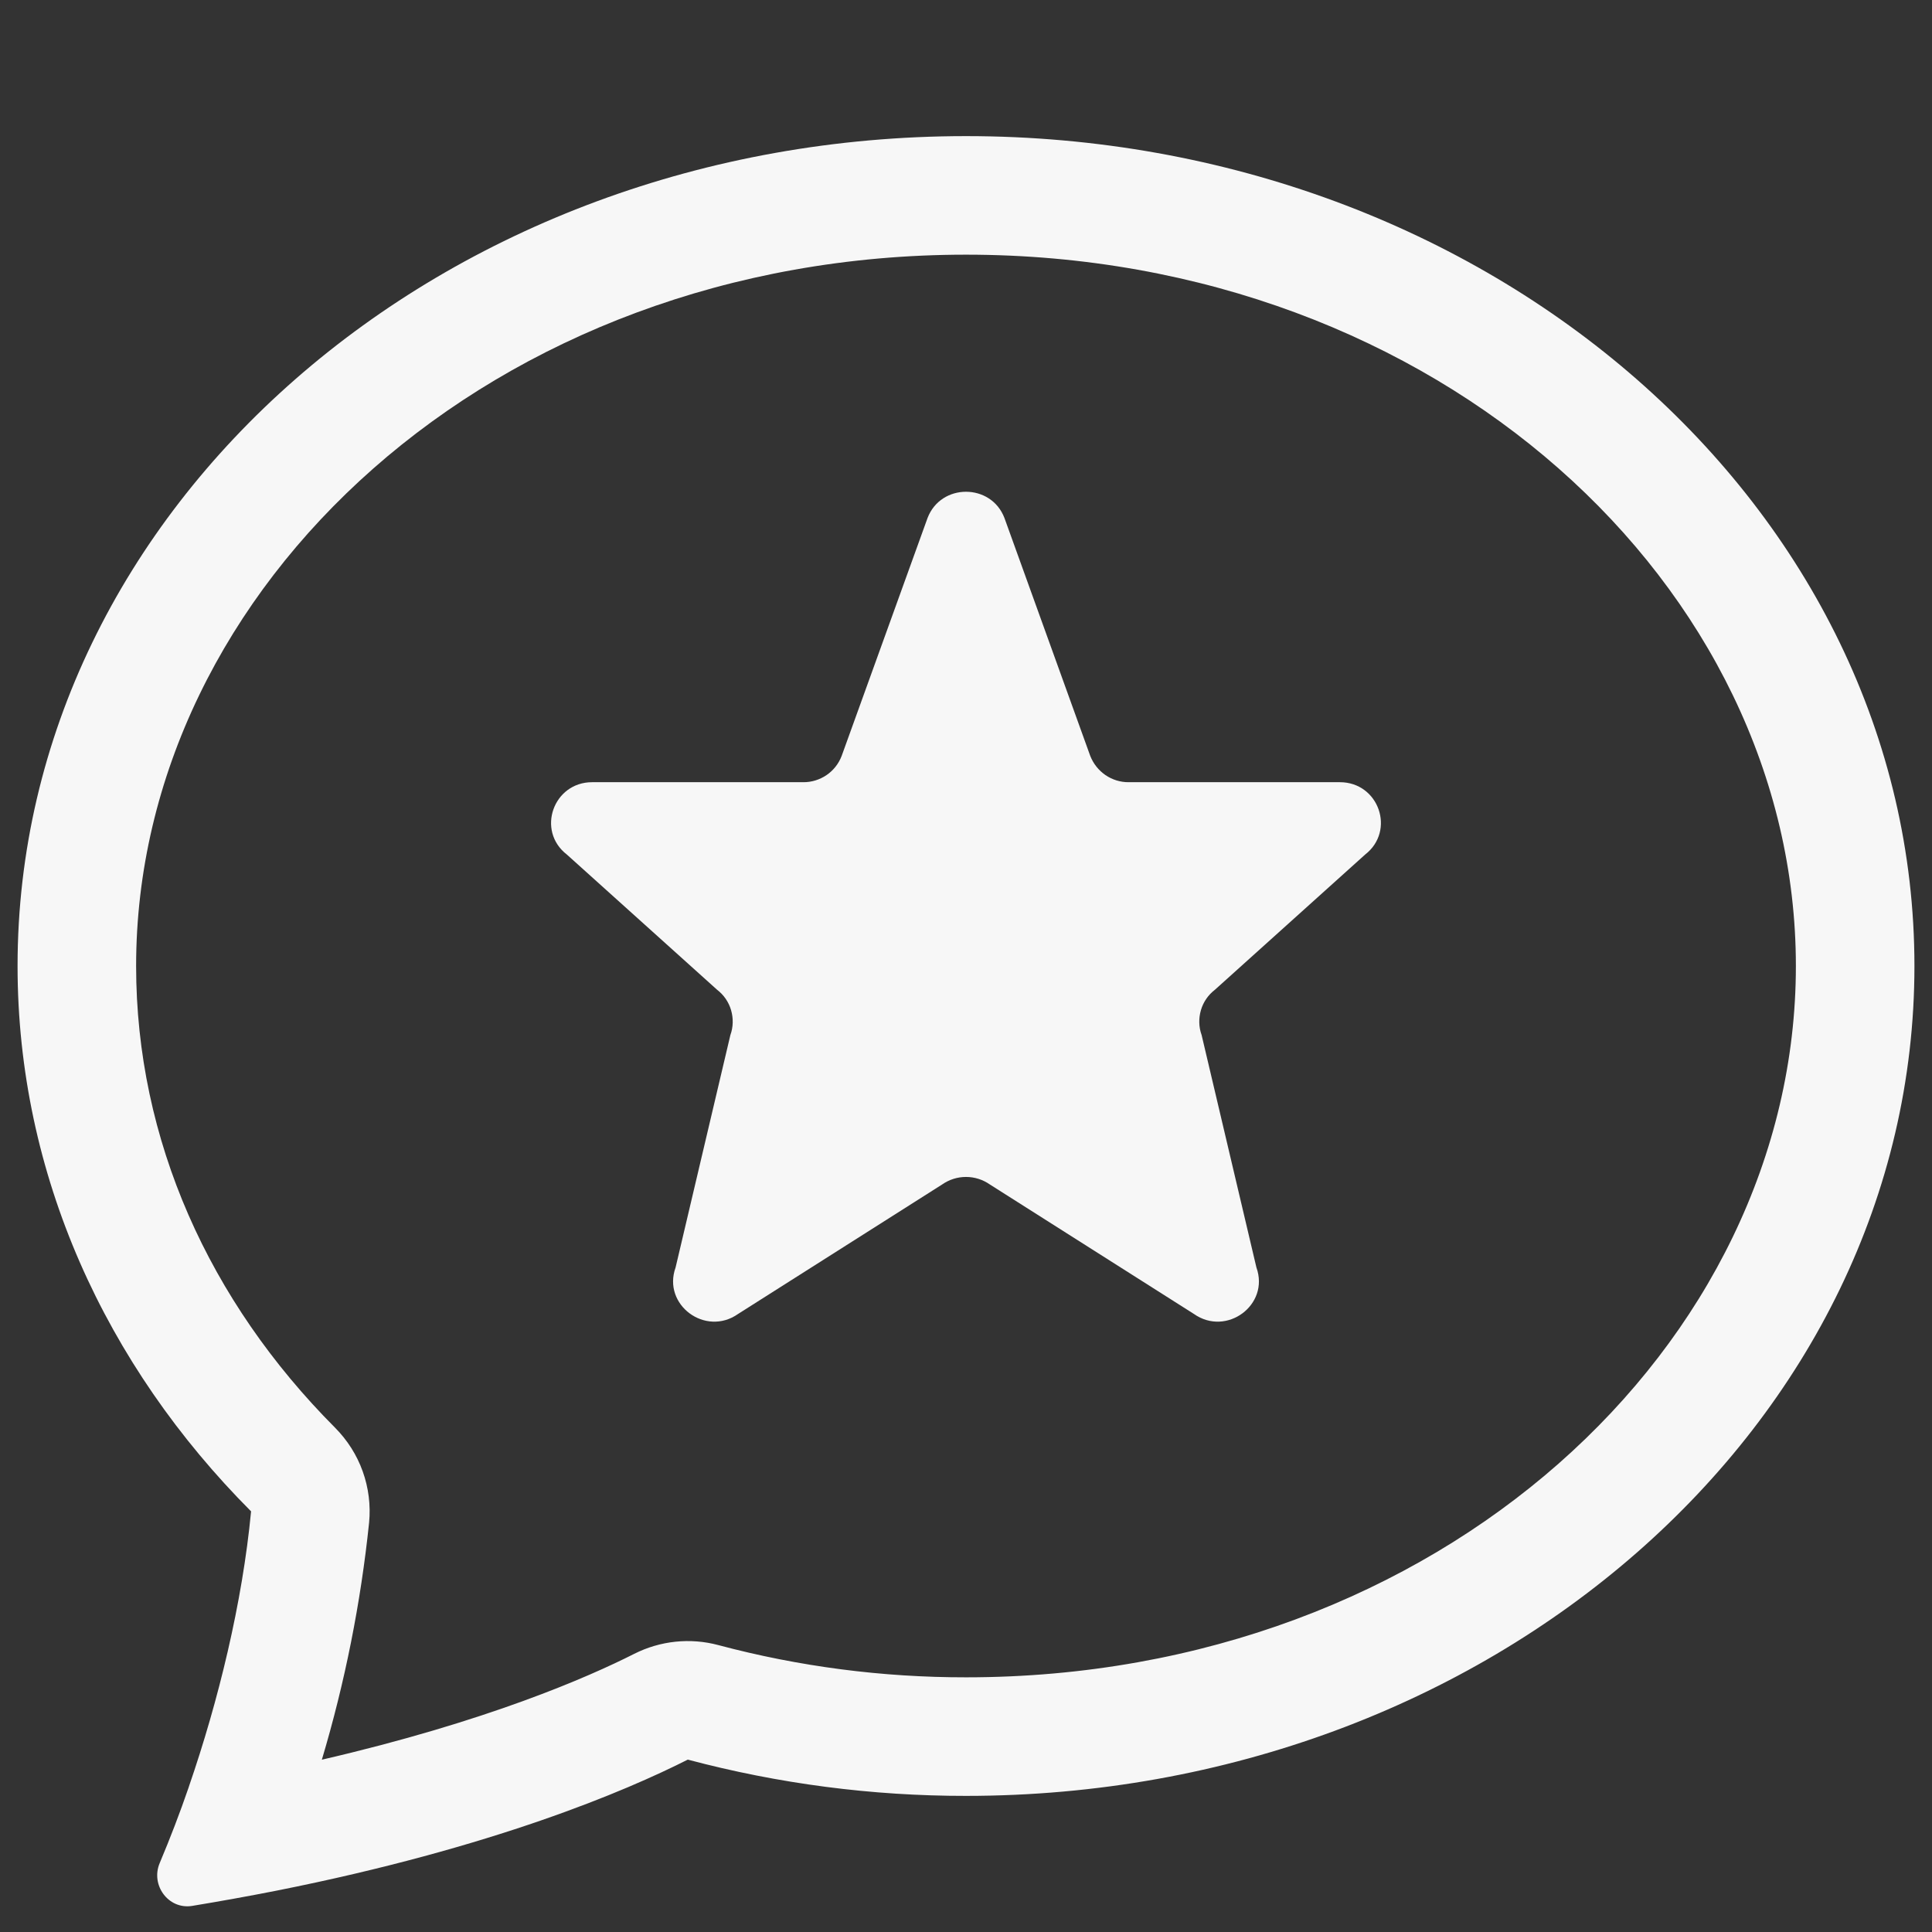 <svg width="22" height="22" viewBox="0 0 22 22" fill="none" xmlns="http://www.w3.org/2000/svg">
<rect x="0" y="0" width="22" height="22" fill="#333333" stroke="none"/>
<g clip-path="url(#clip0_1894_402)">
<path d="M3.815 16.257C3.955 16.398 4.063 16.567 4.13 16.754C4.197 16.941 4.222 17.14 4.203 17.338C4.108 18.253 3.928 19.157 3.665 20.038C5.549 19.602 6.699 19.097 7.221 18.833C7.518 18.683 7.859 18.647 8.18 18.733C9.1 18.978 10.048 19.101 11 19.1C16.395 19.1 20.45 15.31 20.45 11C20.45 6.691 16.395 2.9 11 2.9C5.605 2.9 1.55 6.691 1.55 11C1.55 12.982 2.383 14.82 3.815 16.257ZM3.15 21.529C2.83 21.592 2.509 21.65 2.187 21.703C1.917 21.746 1.712 21.465 1.819 21.214C1.938 20.931 2.048 20.645 2.148 20.354L2.152 20.341C2.487 19.369 2.76 18.251 2.859 17.21C1.203 15.549 0.2 13.376 0.2 11C0.2 5.781 5.036 1.55 11 1.55C16.964 1.55 21.8 5.781 21.8 11C21.8 16.219 16.964 20.45 11 20.45C9.93 20.451 8.865 20.312 7.832 20.037C7.13 20.392 5.619 21.038 3.15 21.529Z" fill="#F7F7F7"/>
<path d="M10.562 5.899C10.714 5.5 11.286 5.5 11.438 5.899L12.415 8.608C12.45 8.697 12.51 8.772 12.588 8.826C12.666 8.879 12.758 8.908 12.853 8.907H15.257C15.701 8.907 15.894 9.46 15.545 9.731L13.835 11.27C13.758 11.329 13.702 11.41 13.675 11.503C13.648 11.596 13.65 11.695 13.683 11.786L14.307 14.433C14.46 14.858 13.967 15.224 13.595 14.962L11.272 13.488C11.192 13.432 11.097 13.402 11 13.402C10.903 13.402 10.808 13.432 10.728 13.488L8.405 14.962C8.033 15.224 7.54 14.858 7.693 14.433L8.317 11.786C8.35 11.695 8.352 11.596 8.325 11.503C8.298 11.41 8.242 11.329 8.165 11.27L6.455 9.731C6.105 9.46 6.3 8.907 6.743 8.907H9.146C9.241 8.908 9.334 8.879 9.412 8.826C9.49 8.773 9.55 8.697 9.584 8.608L10.562 5.899H10.562Z" fill="#F7F7F7"/>
</g>
<defs>
<clipPath id="clip0_1894_402">
<rect width="21.6" height="21.6" fill="white" transform="translate(0.2 0.2)"/>
</clipPath>
</defs>
</svg>
